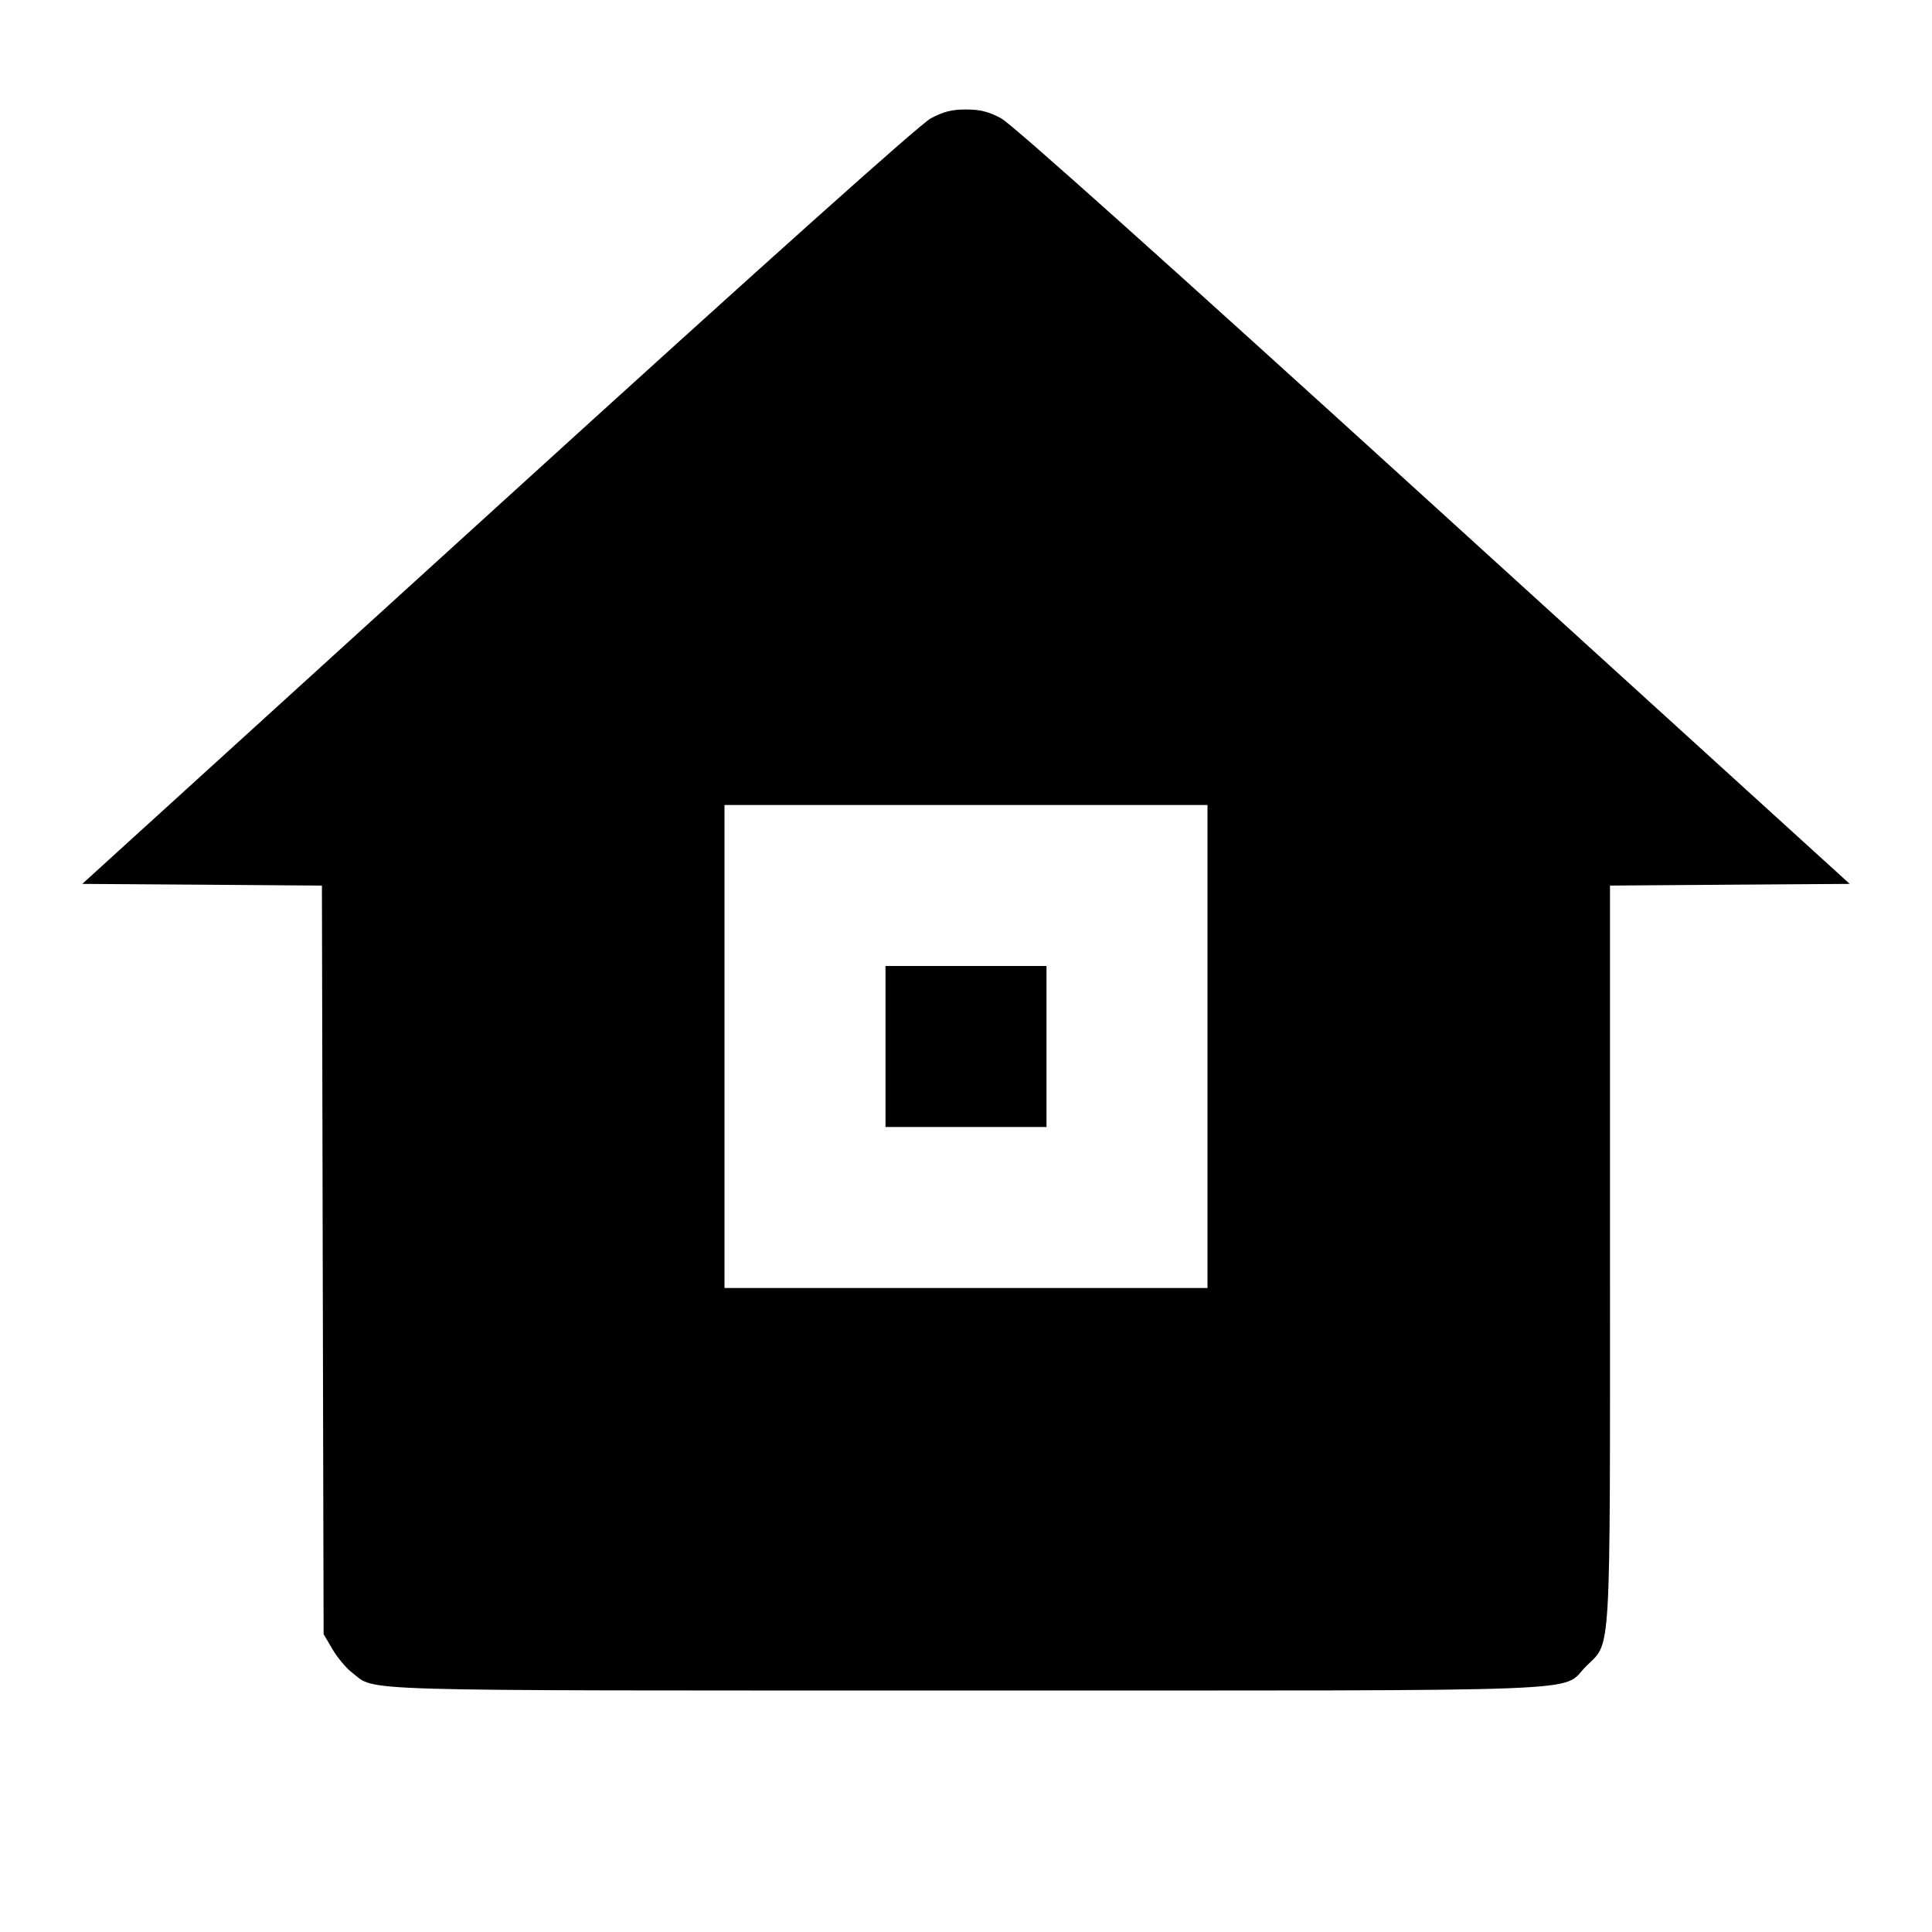 <svg viewBox="0 0 24 24" xmlns="http://www.w3.org/2000/svg"><path d="M11.563 1.470 C 11.429 1.542,9.558 3.216,6.190 6.280 L 1.022 10.980 2.510 10.990 L 3.999 11.001 4.009 15.650 L 4.020 20.300 4.131 20.489 C 4.192 20.592,4.301 20.723,4.374 20.778 C 4.683 21.014,4.201 21.000,11.998 21.000 C 20.023 21.000,19.377 21.025,19.701 20.701 C 20.019 20.383,20.000 20.714,20.000 15.573 L 20.000 11.001 21.489 10.990 L 22.978 10.980 17.810 6.280 C 14.442 3.216,12.571 1.542,12.437 1.470 C 12.280 1.386,12.175 1.360,12.000 1.360 C 11.825 1.360,11.720 1.386,11.563 1.470 M15.000 13.000 L 15.000 16.000 12.000 16.000 L 9.000 16.000 9.000 13.000 L 9.000 10.000 12.000 10.000 L 15.000 10.000 15.000 13.000 M11.000 13.000 L 11.000 14.000 12.000 14.000 L 13.000 14.000 13.000 13.000 L 13.000 12.000 12.000 12.000 L 11.000 12.000 11.000 13.000 " stroke="none" fill-rule="evenodd" fill="black"></path></svg>